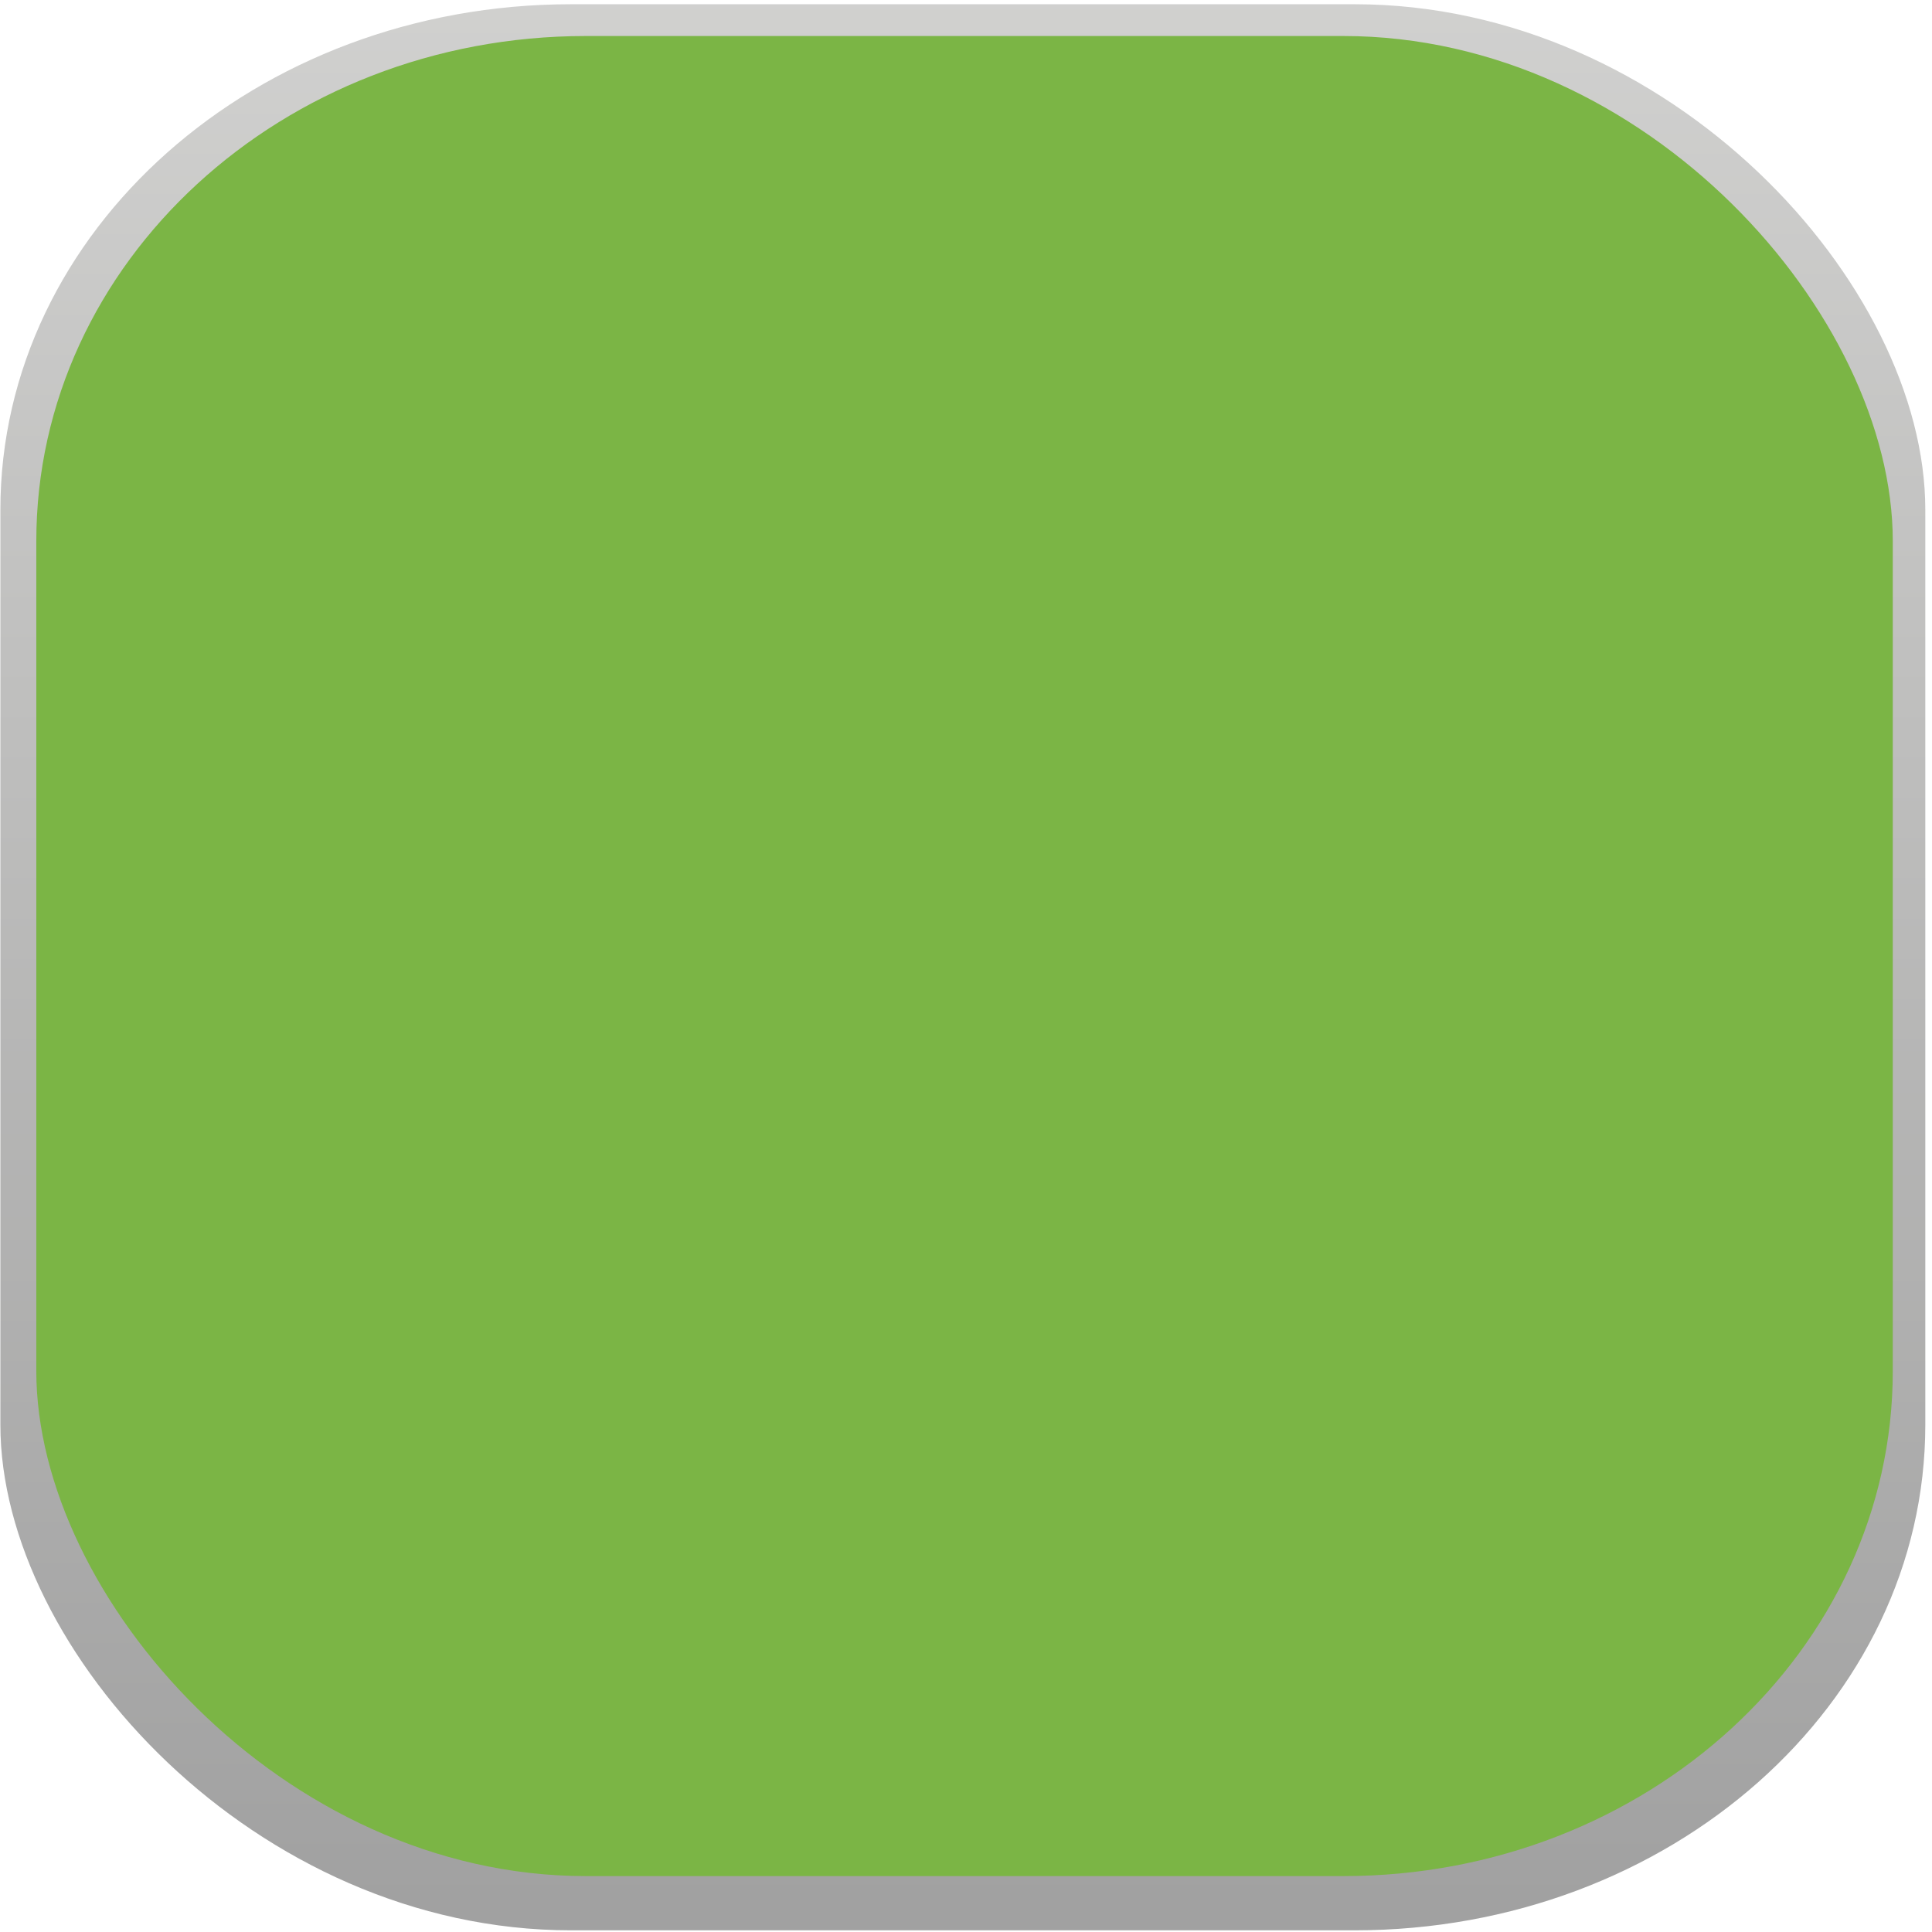 <?xml version="1.0" encoding="UTF-8" standalone="no"?>
<!-- Created with Inkscape (http://www.inkscape.org/) -->

<svg
   xmlns:dc="http://purl.org/dc/elements/1.1/"
   xmlns:cc="http://creativecommons.org/ns#"
   xmlns:rdf="http://www.w3.org/1999/02/22-rdf-syntax-ns#"
   xmlns:svg="http://www.w3.org/2000/svg"
   xmlns="http://www.w3.org/2000/svg"
   xmlns:xlink="http://www.w3.org/1999/xlink"
   xmlns:sodipodi="http://sodipodi.sourceforge.net/DTD/sodipodi-0.dtd"
   xmlns:inkscape="http://www.inkscape.org/namespaces/inkscape"
   width="67"
   height="67"
   id="svg13594"
   version="1.1"
   inkscape:version="0.48.2 r9819"
   sodipodi:docname="meegotouch-list-background-selected.svg"
   inkscape:export-filename="/home/jakub/Projects/meego-handset-theme-darko/blanco/meegotouch/icons/meegotouch-list-background-selected.png"
   inkscape:export-xdpi="89.496986"
   inkscape:export-ydpi="89.496986">
  <defs
     id="defs13596">
    <linearGradient
       inkscape:collect="always"
       id="linearGradient14267">
      <stop
         style="stop-color:#858789;stop-opacity:1;"
         offset="0"
         id="stop14269" />
      <stop
         style="stop-color:#858789;stop-opacity:0;"
         offset="1"
         id="stop14271" />
    </linearGradient>
    <linearGradient
       id="linearGradient14257">
      <stop
         style="stop-color:#cecece;stop-opacity:1;"
         offset="0"
         id="stop14259" />
      <stop
         style="stop-color:#e8e8e8;stop-opacity:1;"
         offset="1"
         id="stop14261" />
    </linearGradient>
    <linearGradient
       id="linearGradient14125">
      <stop
         style="stop-color:#141414;stop-opacity:0.808;"
         offset="0"
         id="stop14127" />
      <stop
         style="stop-color:#505050;stop-opacity:0.208;"
         offset="1"
         id="stop14129" />
    </linearGradient>
    <linearGradient
       inkscape:collect="always"
       xlink:href="#linearGradient14125"
       id="linearGradient14131"
       x1="18.578"
       y1="1018.235"
       x2="18.702"
       y2="1046.922"
       gradientUnits="userSpaceOnUse" />
    <linearGradient
       inkscape:collect="always"
       xlink:href="#linearGradient14125"
       id="linearGradient14228"
       x1="19.413"
       y1="1018.173"
       x2="19.66"
       y2="1047.849"
       gradientUnits="userSpaceOnUse" />
    <linearGradient
       inkscape:collect="always"
       xlink:href="#linearGradient14125"
       id="linearGradient14249"
       gradientUnits="userSpaceOnUse"
       x1="19.413"
       y1="1018.173"
       x2="19.66"
       y2="1047.849" />
    <linearGradient
       inkscape:collect="always"
       xlink:href="#linearGradient14125"
       id="linearGradient14251"
       gradientUnits="userSpaceOnUse"
       x1="19.413"
       y1="1018.173"
       x2="19.66"
       y2="1047.849" />
    <linearGradient
       inkscape:collect="always"
       xlink:href="#linearGradient14125"
       id="linearGradient14253"
       gradientUnits="userSpaceOnUse"
       x1="19.413"
       y1="1018.173"
       x2="19.66"
       y2="1047.849" />
    <radialGradient
       inkscape:collect="always"
       xlink:href="#linearGradient14267"
       id="radialGradient14273"
       cx="628.278"
       cy="364.412"
       fx="628.278"
       fy="364.412"
       r="428.146"
       gradientTransform="matrix(1,-0.003,0.002,0.713,-0.648,51.876)"
       gradientUnits="userSpaceOnUse" />
    <linearGradient
       inkscape:collect="always"
       xlink:href="#linearGradient14125-0"
       id="linearGradient22712"
       x1="33.712"
       y1="0.17"
       x2="33.882"
       y2="67"
       gradientUnits="userSpaceOnUse" />
    <linearGradient
       id="linearGradient14125-0">
      <stop
         style="stop-color:#505050;stop-opacity:1;"
         offset="0"
         id="stop14127-5" />
      <stop
         style="stop-color:#ffffff;stop-opacity:1;"
         offset="1"
         id="stop14129-2" />
    </linearGradient>
    <linearGradient
       inkscape:collect="always"
       xlink:href="#linearGradient14125-0"
       id="linearGradient22756"
       gradientUnits="userSpaceOnUse"
       x1="33.712"
       y1="0.17"
       x2="33.882"
       y2="67"
       gradientTransform="translate(-0.17,-1052.277)" />
    <linearGradient
       inkscape:collect="always"
       xlink:href="#linearGradient14125-0"
       id="linearGradient11481"
       gradientUnits="userSpaceOnUse"
       gradientTransform="translate(-0.17,985.192)"
       x1="33.712"
       y1="0.17"
       x2="33.882"
       y2="67" />
    <linearGradient
       inkscape:collect="always"
       xlink:href="#linearGradient5412"
       id="linearGradient3370"
       gradientUnits="userSpaceOnUse"
       gradientTransform="matrix(1.623,0,0,1.616,-0.729,-647.541)"
       x1="21.126"
       y1="1010.352"
       x2="21.126"
       y2="1051.368" />
    <linearGradient
       id="linearGradient5412">
      <stop
         id="stop5414"
         offset="0"
         style="stop-color:#8b8b87;stop-opacity:1;" />
      <stop
         style="stop-color:#141414;stop-opacity:1;"
         offset="1"
         id="stop5418" />
    </linearGradient>
    <linearGradient
       inkscape:collect="always"
       xlink:href="#linearGradient19006-4"
       id="linearGradient3367"
       gradientUnits="userSpaceOnUse"
       gradientTransform="matrix(1.566,0,0,1.544,0.546,-573.493)"
       x1="21.728"
       y1="1010.233"
       x2="21.728"
       y2="1051.593" />
    <linearGradient
       id="linearGradient19006-4">
      <stop
         style="stop-color:#ffffff;stop-opacity:1;"
         offset="0"
         id="stop19008-9" />
      <stop
         style="stop-color:#e8e8e8;stop-opacity:1;"
         offset="1"
         id="stop19010-8" />
    </linearGradient>
    <linearGradient
       y2="1051.593"
       x2="21.728"
       y1="1010.233"
       x1="21.728"
       gradientTransform="matrix(1.566,0,0,1.544,0.546,-573.493)"
       gradientUnits="userSpaceOnUse"
       id="linearGradient3624"
       xlink:href="#linearGradient19006-4"
       inkscape:collect="always" />
    <linearGradient
       inkscape:collect="always"
       xlink:href="#linearGradient5412"
       id="linearGradient3659"
       gradientUnits="userSpaceOnUse"
       gradientTransform="matrix(1.623,0,0,1.616,-0.423,-647.395)"
       x1="21.126"
       y1="1010.352"
       x2="21.126"
       y2="1051.368" />
    <linearGradient
       inkscape:collect="always"
       xlink:href="#linearGradient5412"
       id="linearGradient4437"
       gradientUnits="userSpaceOnUse"
       gradientTransform="matrix(1.623,0,0,1.616,-0.423,-647.395)"
       x1="21.126"
       y1="1010.352"
       x2="21.126"
       y2="1051.368" />
    <linearGradient
       inkscape:collect="always"
       xlink:href="#linearGradient5412"
       id="linearGradient4768"
       gradientUnits="userSpaceOnUse"
       gradientTransform="matrix(1.623,0,0,1.616,-0.845,-647.563)"
       x1="21.126"
       y1="1010.352"
       x2="21.126"
       y2="1051.368" />
    <linearGradient
       inkscape:collect="always"
       xlink:href="#linearGradient5412"
       id="linearGradient9284"
       gradientUnits="userSpaceOnUse"
       gradientTransform="matrix(1.623,0,0,1.616,-0.845,-647.563)"
       x1="21.126"
       y1="1010.352"
       x2="21.126"
       y2="1051.368" />
  </defs>
  <sodipodi:namedview
     id="base"
     pagecolor="#ffffff"
     bordercolor="#666666"
     borderopacity="1.0"
     inkscape:pageopacity="0.0"
     inkscape:pageshadow="2"
     inkscape:zoom="7.7260466"
     inkscape:cx="46.673696"
     inkscape:cy="32.835713"
     inkscape:document-units="px"
     inkscape:current-layer="layer1"
     showgrid="false"
     inkscape:window-width="1586"
     inkscape:window-height="941"
     inkscape:window-x="126"
     inkscape:window-y="33"
     inkscape:window-maximized="0" />
  <g
     inkscape:label="Layer 1"
     inkscape:groupmode="layer"
     id="layer1"
     transform="translate(0,-985.362)">
    <rect
       style="opacity:0.399;fill:url(#linearGradient9284);fill-opacity:1;stroke:none"
       id="rect5408"
       width="66.755"
       height="66.795"
       x="0.013"
       y="985.509"
       rx="19.792"
       ry="17.533"
       inkscape:export-filename="/home/jakub/Projects/meego-handset-theme-darko/blanco/meegotouch/icons/meegotouch-button-background.png"
       inkscape:export-xdpi="90.996964"
       inkscape:export-ydpi="90.996964" />
    <rect
       ry="17.517"
       rx="19.055"
       y="986.611"
       x="1.259"
       height="63.812"
       width="64.381"
       id="rect4880"
       style="fill:#7bb545;fill-opacity:1;stroke:none"
       inkscape:export-filename="/home/jakub/Projects/meego-handset-theme-darko/blanco/meegotouch/icons/meegotouch-button-background.png"
       inkscape:export-xdpi="90.996964"
       inkscape:export-ydpi="90.996964" />
  </g>
</svg>
